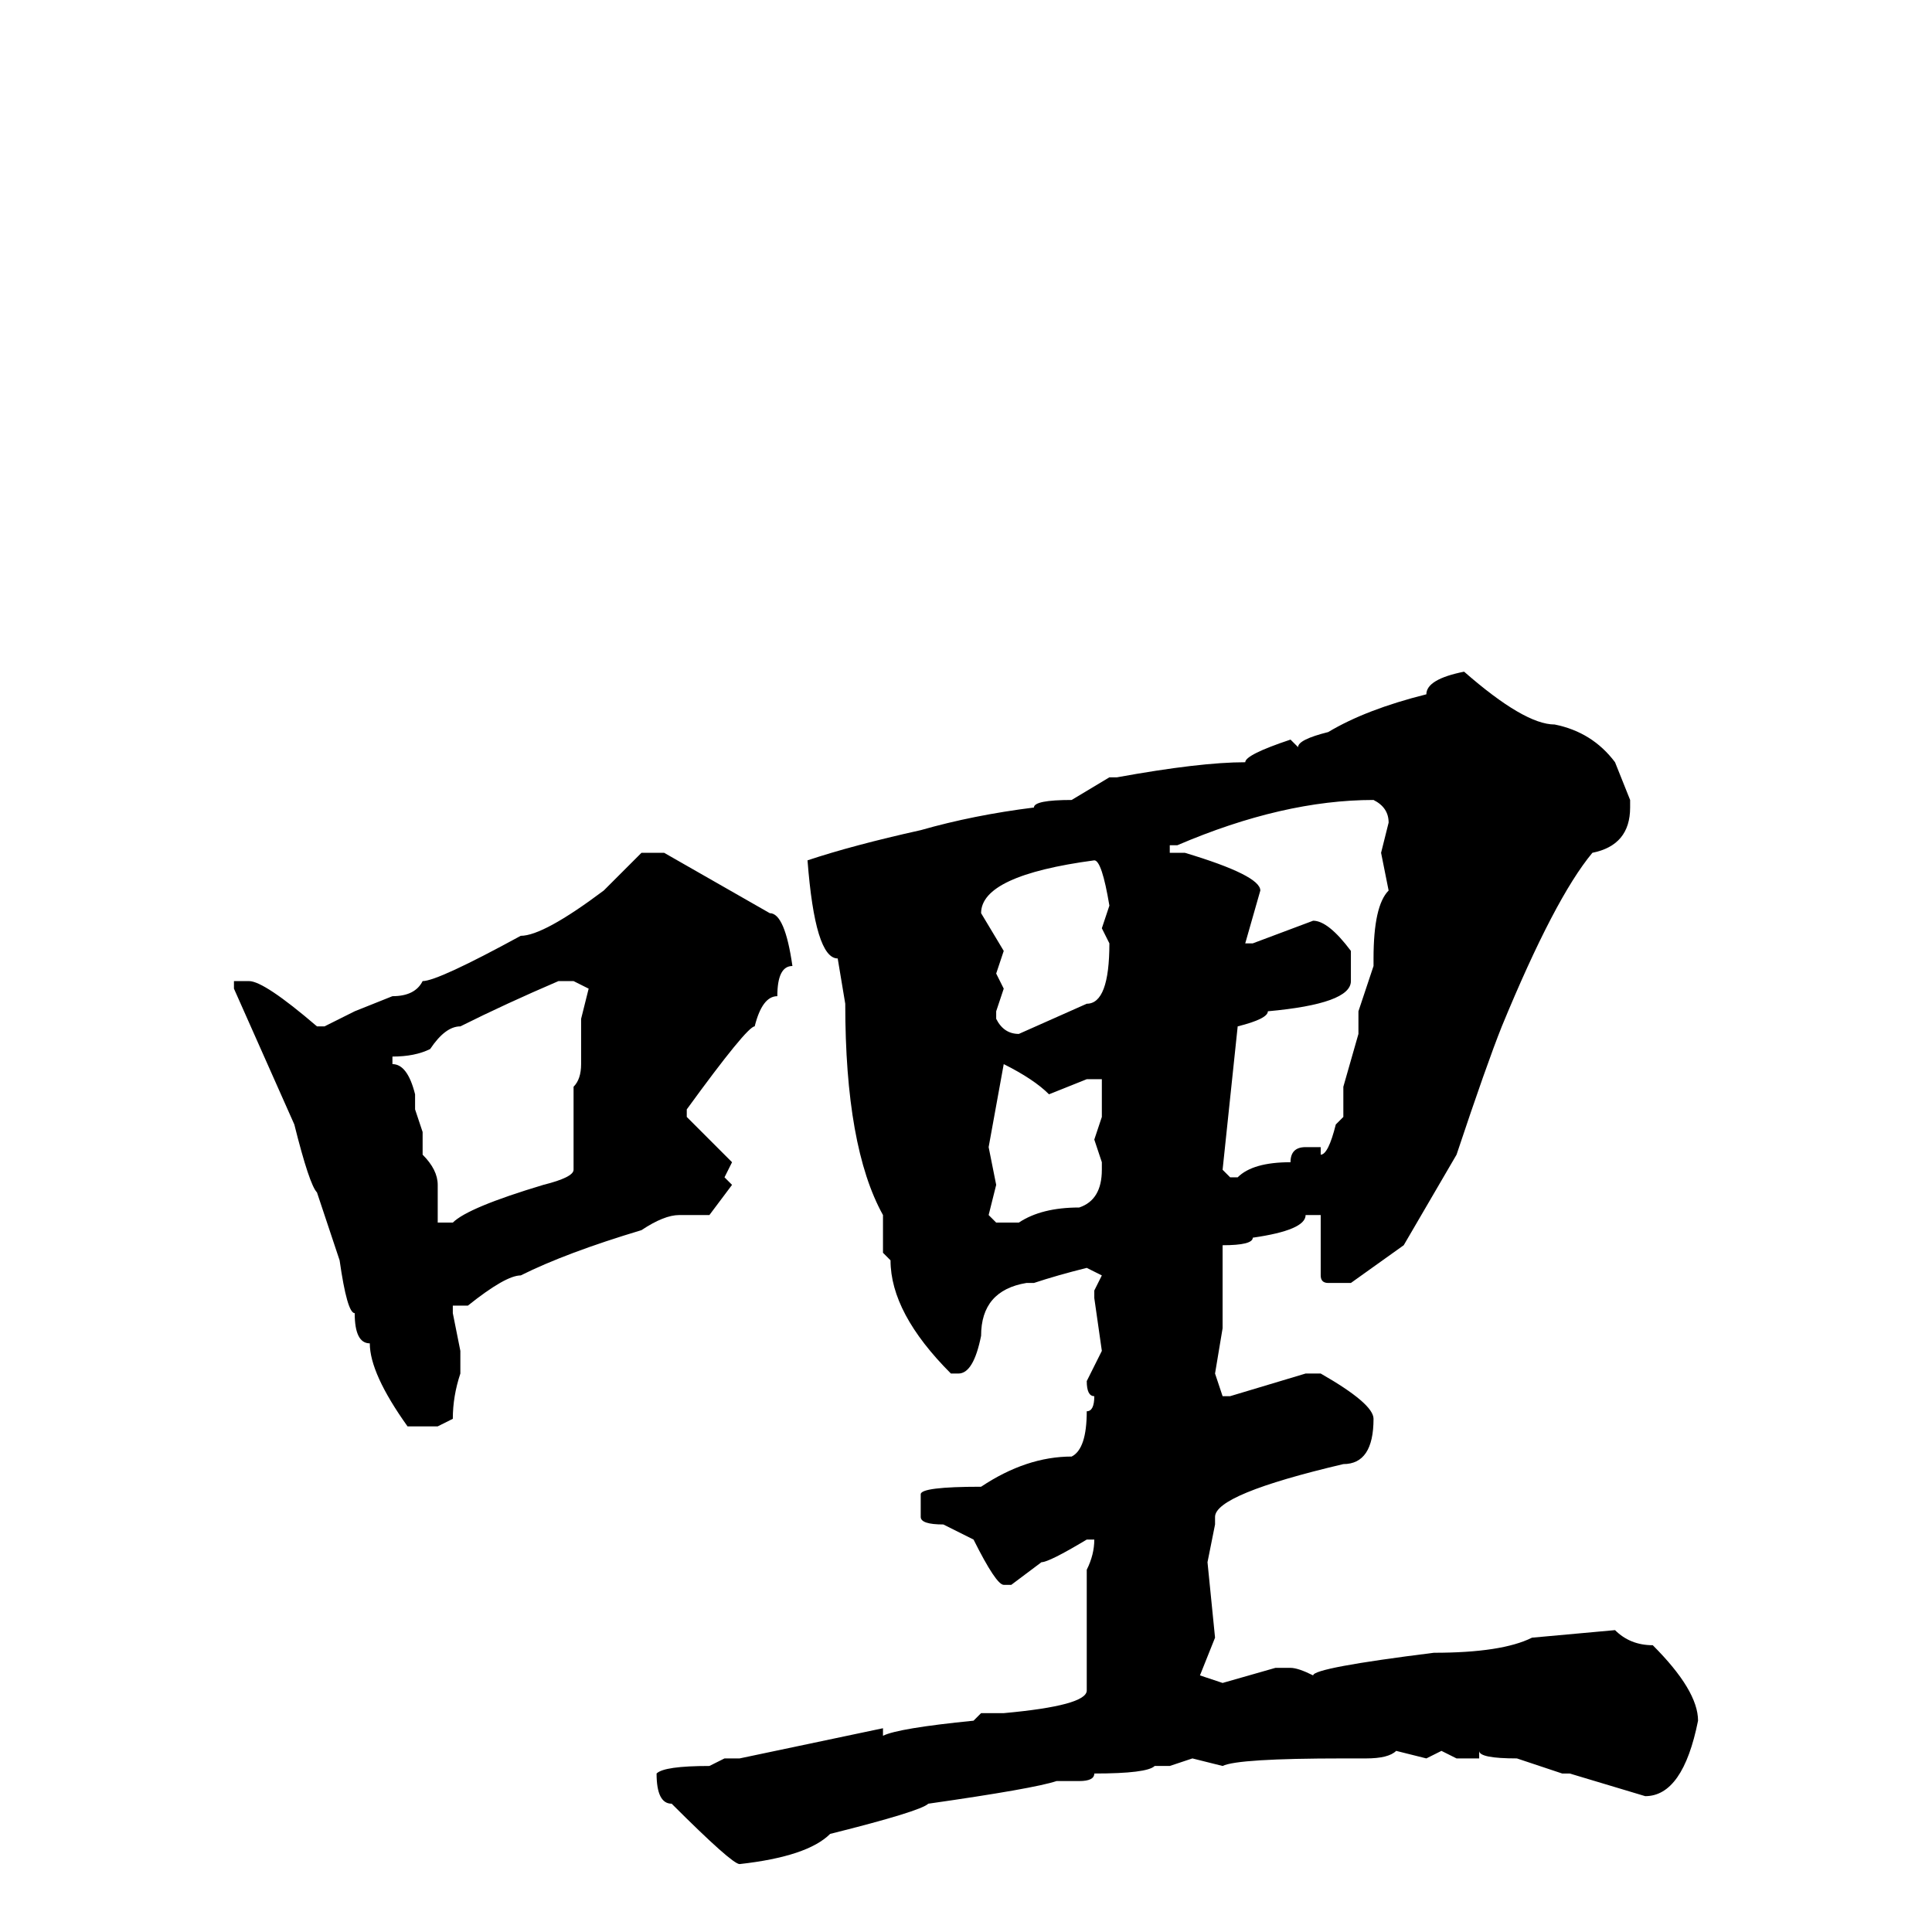 <svg xmlns="http://www.w3.org/2000/svg" viewBox="0 -256 256 256">
	<path fill="#000000" d="M194 -167Q202 -160 206 -160Q211 -159 214 -155L216 -150V-149Q216 -144 211 -143Q206 -137 199 -120Q197 -115 193 -103L186 -91L179 -86H176Q175 -86 175 -87V-89V-91V-95H173Q173 -93 166 -92Q166 -91 162 -91V-90V-80L161 -74L162 -71H163L173 -74H175Q182 -70 182 -68Q182 -62 178 -62Q161 -58 161 -55V-54L160 -49L161 -39L159 -34L162 -33L169 -35H171Q172 -35 174 -34Q174 -35 190 -37Q199 -37 203 -39L214 -40Q216 -38 219 -38Q225 -32 225 -28Q223 -18 218 -18L208 -21H207L201 -23Q196 -23 196 -24V-23H193L191 -24L189 -23L185 -24Q184 -23 181 -23H178Q164 -23 162 -22L158 -23L155 -22H153Q152 -21 145 -21Q145 -20 143 -20H140Q137 -19 123 -17Q122 -16 110 -13Q107 -10 98 -9Q97 -9 89 -17Q87 -17 87 -21Q88 -22 94 -22L96 -23H98L117 -27V-26Q119 -27 129 -28L130 -29H133Q144 -30 144 -32V-33V-38V-43V-45V-48Q145 -50 145 -52H144Q139 -49 138 -49L134 -46H133Q132 -46 129 -52L125 -54Q122 -54 122 -55V-58Q122 -59 130 -59Q136 -63 142 -63Q144 -64 144 -69Q145 -69 145 -71Q144 -71 144 -73L146 -77L145 -84V-85L146 -87L144 -88Q140 -87 137 -86H136Q130 -85 130 -79Q129 -74 127 -74H126Q118 -82 118 -89L117 -90V-95Q112 -104 112 -123L111 -129Q108 -129 107 -142Q113 -144 122 -146Q129 -148 137 -149Q137 -150 142 -150L147 -153H148Q159 -155 165 -155Q165 -156 171 -158L172 -157Q172 -158 176 -159Q181 -162 189 -164Q189 -166 194 -167ZM155 -143H157Q167 -140 167 -138L165 -131H166L174 -134Q176 -134 179 -130V-126Q179 -123 168 -122Q168 -121 164 -120L162 -101L163 -100H164Q166 -102 171 -102Q171 -104 173 -104H175V-103Q176 -103 177 -107L178 -108V-110V-112L180 -119V-122L182 -128V-129Q182 -136 184 -138L183 -143L184 -147Q184 -149 182 -150Q170 -150 156 -144H155ZM85 -143H88L102 -135Q104 -135 105 -128Q103 -128 103 -124Q101 -124 100 -120Q99 -120 91 -109V-108L97 -102L96 -100L97 -99L94 -95H90Q88 -95 85 -93Q75 -90 69 -87Q67 -87 62 -83H60V-82L61 -77V-74Q60 -71 60 -68L58 -67H54Q49 -74 49 -78Q47 -78 47 -82Q46 -82 45 -89L42 -98Q41 -99 39 -107L31 -125V-126H33Q35 -126 42 -120H43L47 -122L52 -124Q55 -124 56 -126Q58 -126 69 -132Q72 -132 80 -138ZM130 -135L133 -130L132 -127L133 -125L132 -122V-121Q133 -119 135 -119L144 -123Q147 -123 147 -131L146 -133L147 -136Q146 -142 145 -142Q130 -140 130 -135ZM52 -116V-115Q54 -115 55 -111V-109L56 -106V-103Q58 -101 58 -99V-94H60Q62 -96 72 -99Q76 -100 76 -101V-110V-112Q77 -113 77 -115V-121L78 -125L76 -126H74Q67 -123 61 -120Q59 -120 57 -117Q55 -116 52 -116ZM133 -115L131 -104L132 -99L131 -95L132 -94H135Q138 -96 143 -96Q146 -97 146 -101V-102L145 -105L146 -108V-110V-113H144L139 -111Q137 -113 133 -115Z"/>
</svg>